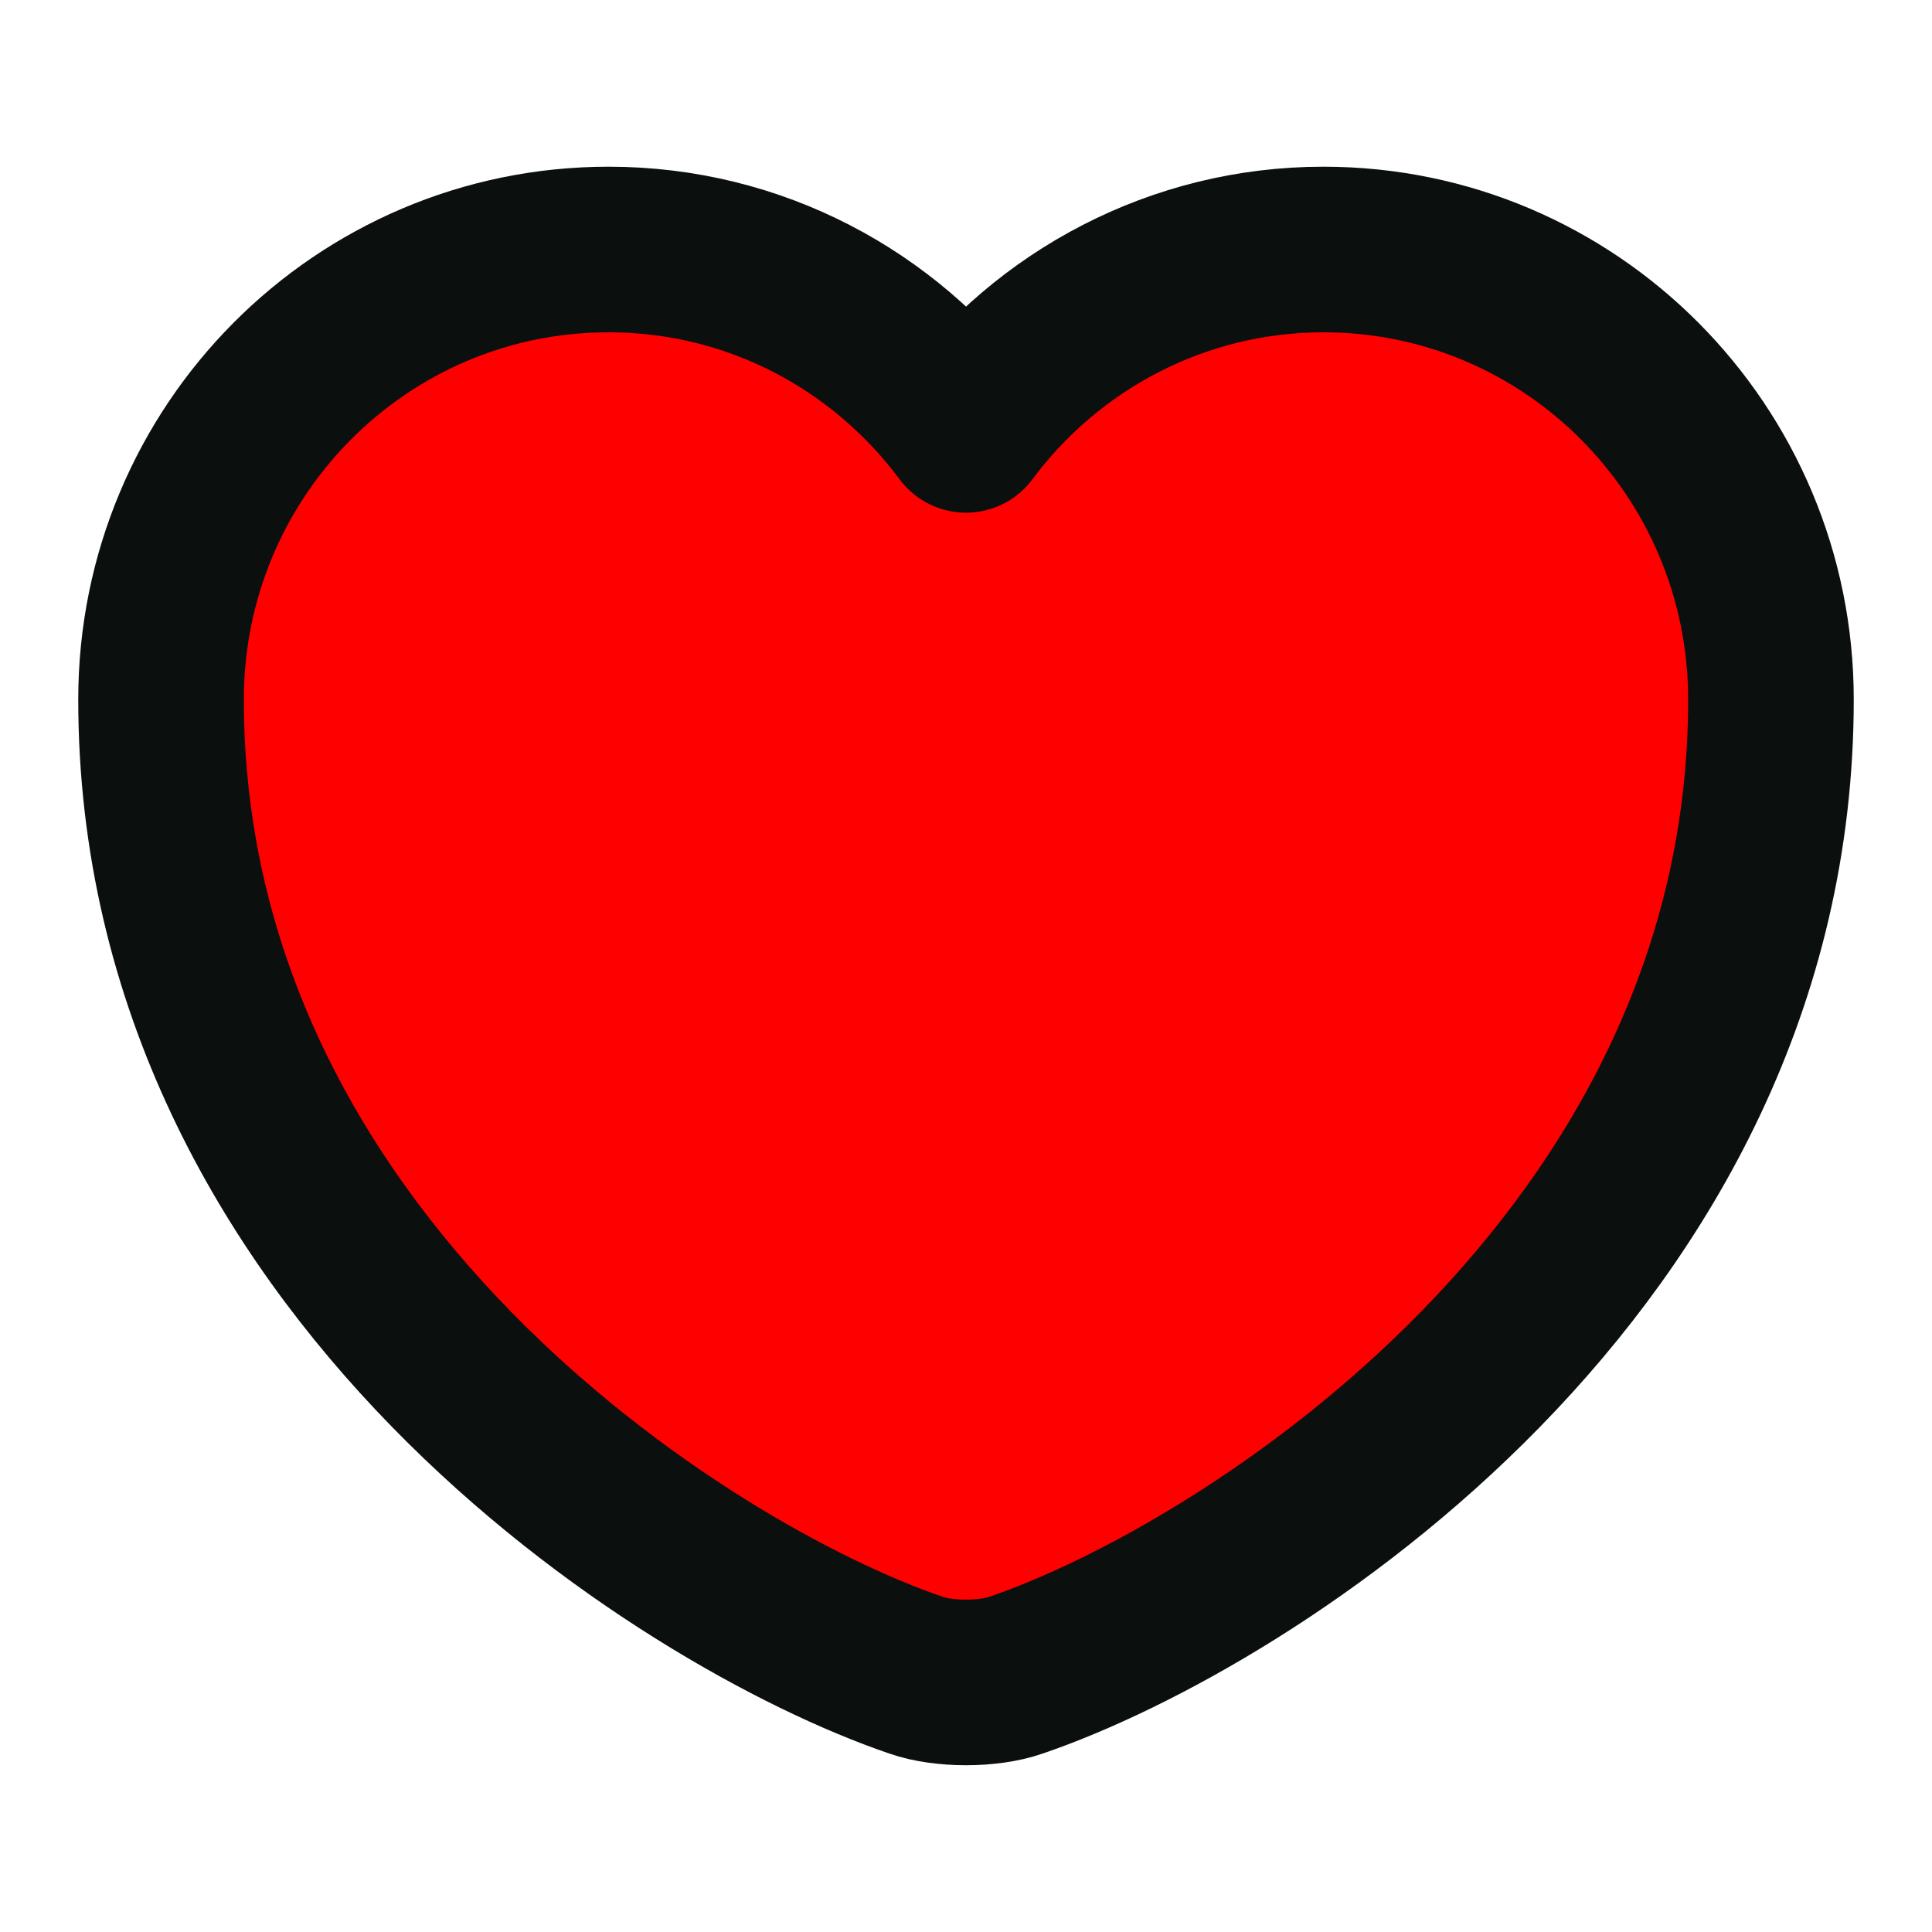 <svg width="14" height="14" viewBox="0 0 14 14" fill="red" xmlns="http://www.w3.org/2000/svg">
<path d="M7.362 12.139C7.163 12.209 6.837 12.209 6.638 12.139C4.947 11.562 1.167 9.153 1.167 5.069C1.167 3.267 2.619 1.808 4.41 1.808C5.472 1.808 6.411 2.322 7 3.115C7.589 2.322 8.534 1.808 9.59 1.808C11.381 1.808 12.833 3.267 12.833 5.069C12.833 9.153 9.053 11.562 7.362 12.139Z" stroke="#0B0F0E" stroke-width="1.2" stroke-linecap="round" stroke-linejoin="round"/>
</svg>
